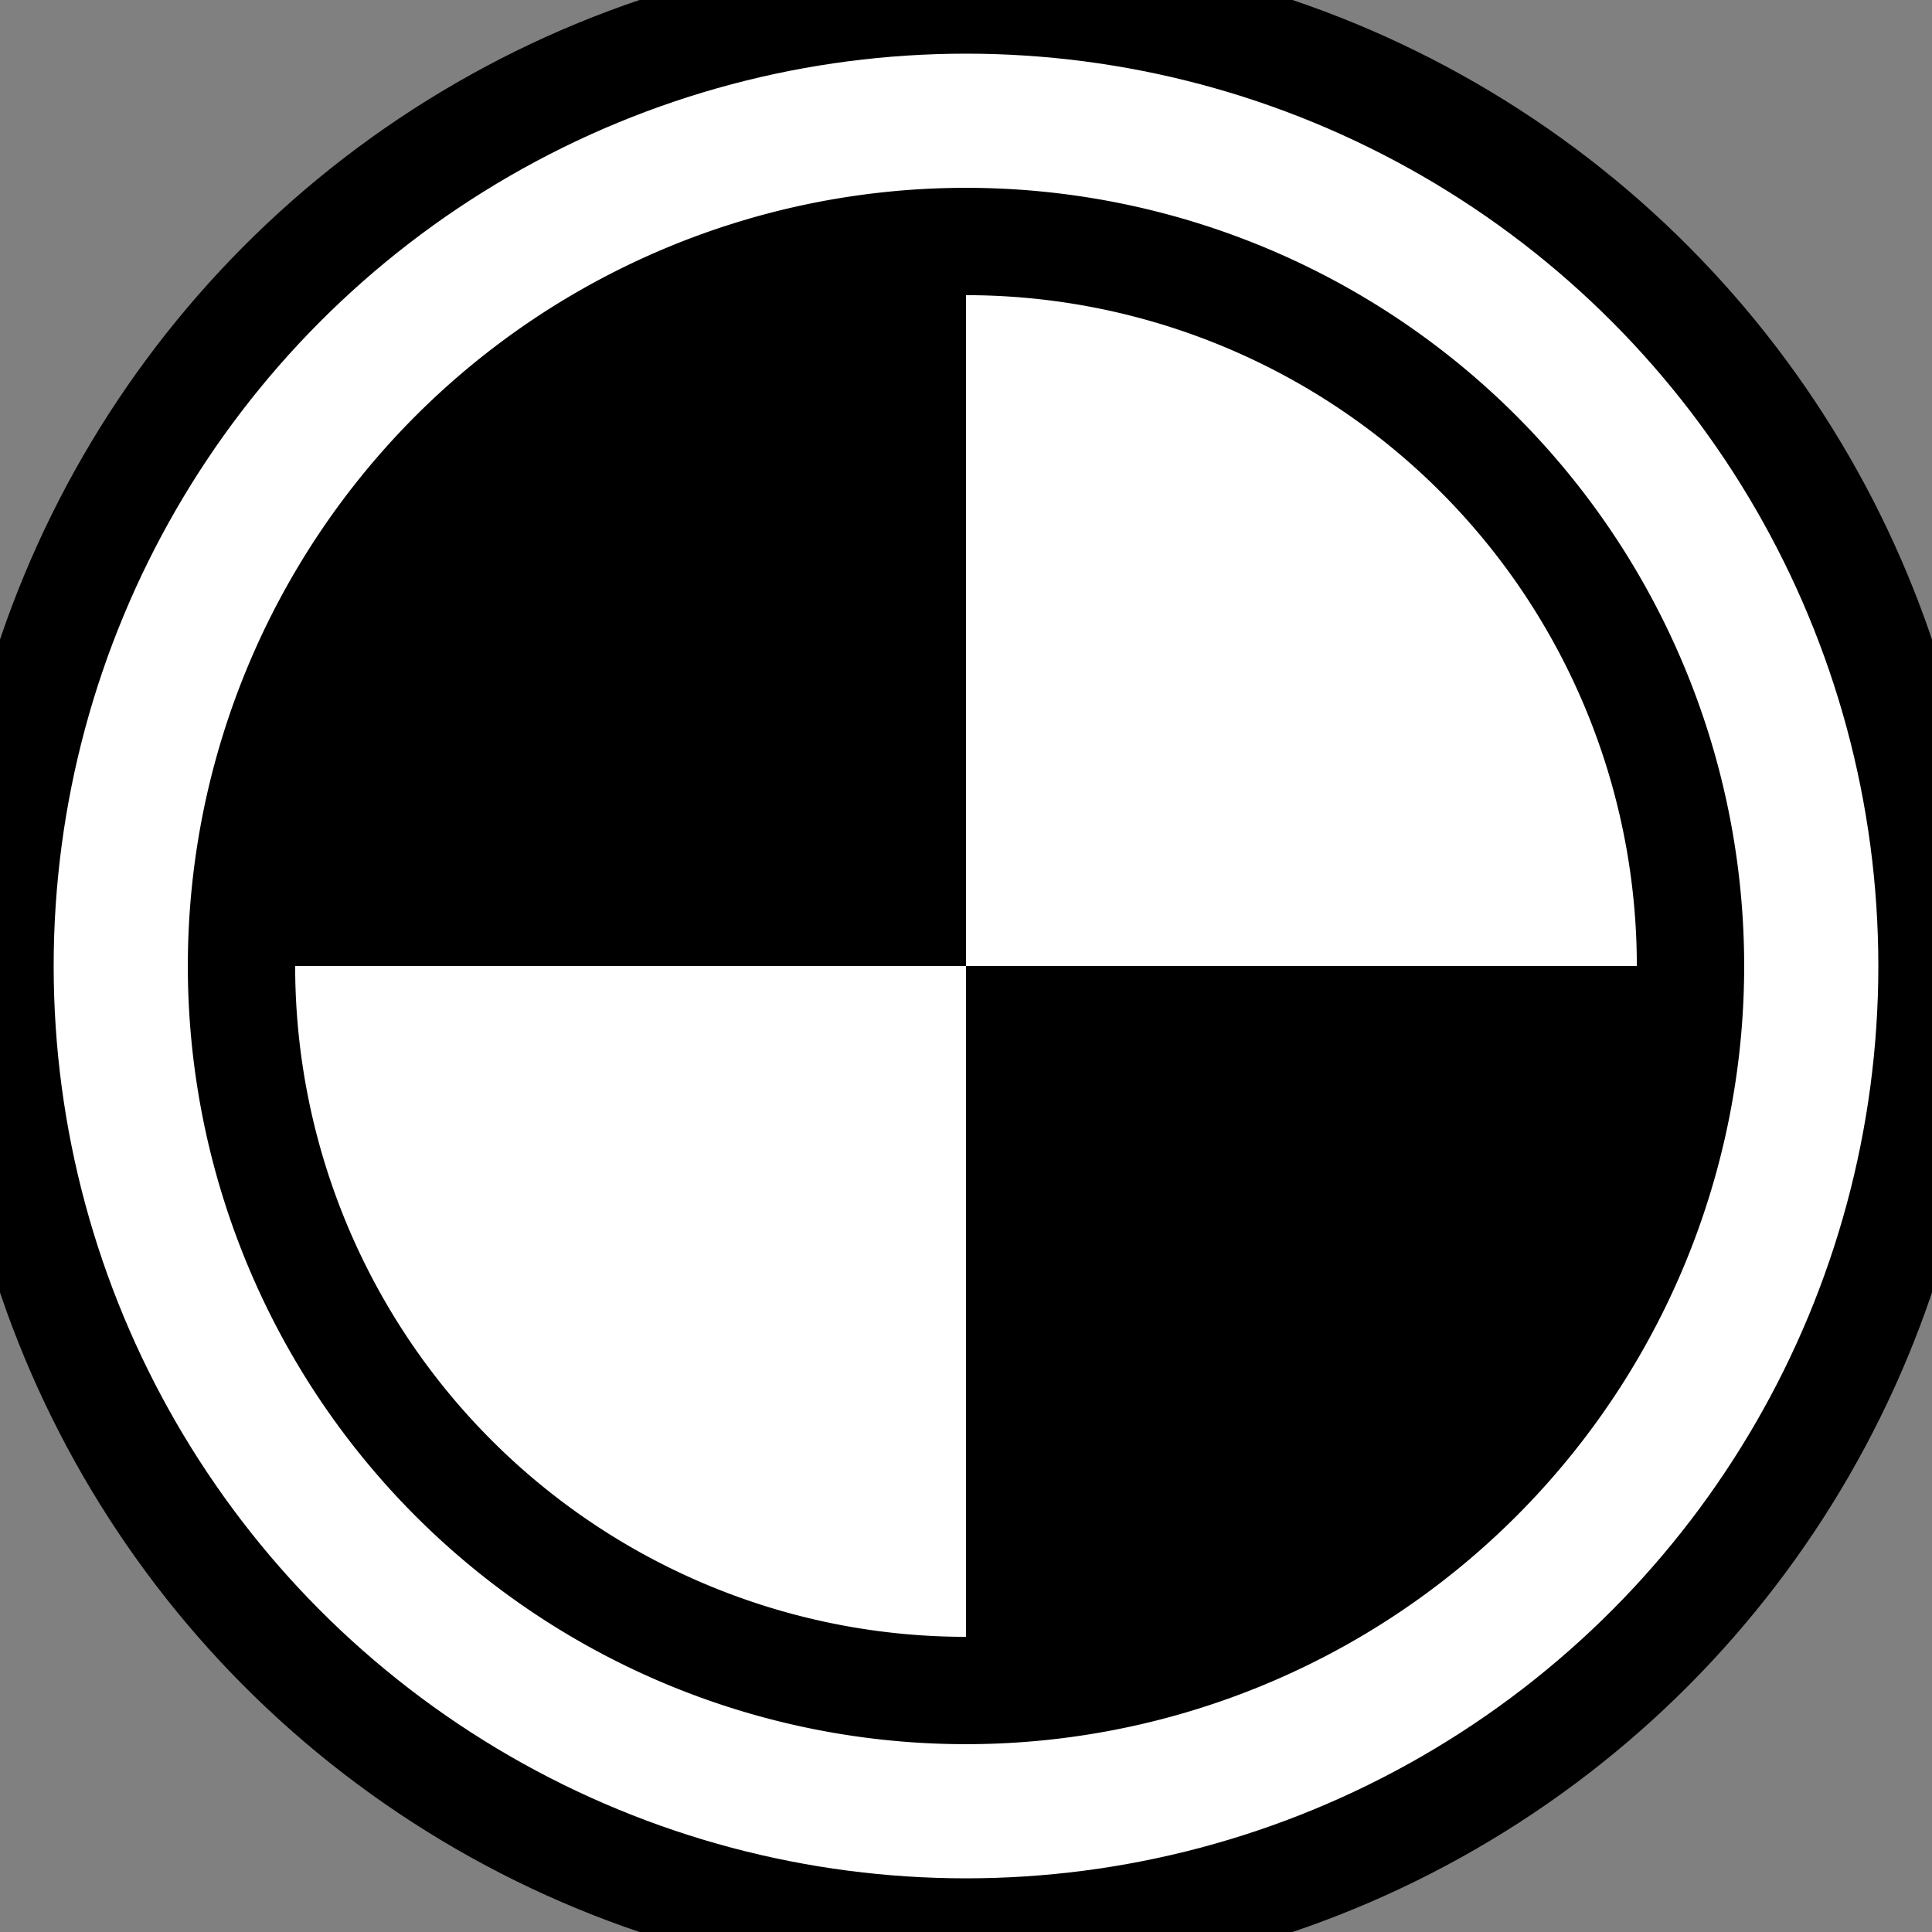 <?xml version="1.0" encoding="UTF-8" standalone="no"?>
<!-- Created with Inkscape (http://www.inkscape.org/) -->

<svg
   width="576"
   height="576"
   viewBox="0 0 152.4 152.4"
   version="1.1"
   id="svg5"
   inkscape:version="1.1.2 (0a00cf5339, 2022-02-04)"
   sodipodi:docname="marker-16.svg"
   xmlns:inkscape="http://www.inkscape.org/namespaces/inkscape"
   xmlns:sodipodi="http://sodipodi.sourceforge.net/DTD/sodipodi-0.dtd"
   xmlns="http://www.w3.org/2000/svg"
   xmlns:svg="http://www.w3.org/2000/svg">
  <rect x="0" y="0" width="152.4" height="152.4" fill="#808080" stroke="none"/>
  <sodipodi:namedview
     id="namedview7"
     pagecolor="#ffffff"
     bordercolor="#666666"
     borderopacity="1.0"
     inkscape:pageshadow="2"
     inkscape:pageopacity="0.0"
     inkscape:pagecheckerboard="0"
     inkscape:document-units="mm"
     showgrid="true"
     units="px"
     width="576px"
     showguides="false"
     inkscape:zoom="0.30866481"
     inkscape:cx="257.56094"
     inkscape:cy="630.13338"
     inkscape:window-width="1366"
     inkscape:window-height="707"
     inkscape:window-x="1680"
     inkscape:window-y="282"
     inkscape:window-maximized="1"
     inkscape:current-layer="layer1">
    <inkscape:grid
       type="xygrid"
       id="grid824"
       spacingx="19.05"
       spacingy="19.05" />
  </sodipodi:namedview>
  <defs
     id="defs2" />
  <g
     inkscape:label="Layer 1"
     inkscape:groupmode="layer"
     id="layer1">
    <circle
       style="fill:#ffffff;stroke:#000000;stroke-width:8.467;stroke-miterlimit:4;stroke-dasharray:none"
       id="path985"
       cx="76.2"
       cy="76.2"
       r="76.2" />
    <path
       id="path848"
       style="fill:#ffffff;stroke:#000000;stroke-width:8.467;stroke-linecap:round;stroke-linejoin:round;stroke-miterlimit:4;stroke-dasharray:none"
       d="M 133.35,76.2 A 57.15,57.15 0 0 1 76.2,133.35 57.15,57.15 0 0 1 19.05,76.2 57.15,57.15 0 0 1 76.2,19.05 57.15,57.15 0 0 1 133.35,76.2 Z" />
    <path
       id="path952"
       style="stroke-width:3;stroke-linecap:round;stroke-linejoin:round"
       d="M 133.35,76.2 A 57.15,57.15 0 0 1 76.2,133.35 V 76.2 Z" />
    <path
       id="path952-3"
       style="stroke-width:3;stroke-linecap:round;stroke-linejoin:round"
       d="M 19.05,76.2 A 57.15,57.15 0 0 1 76.2,19.05 V 76.2 Z" />
  </g>
</svg>
